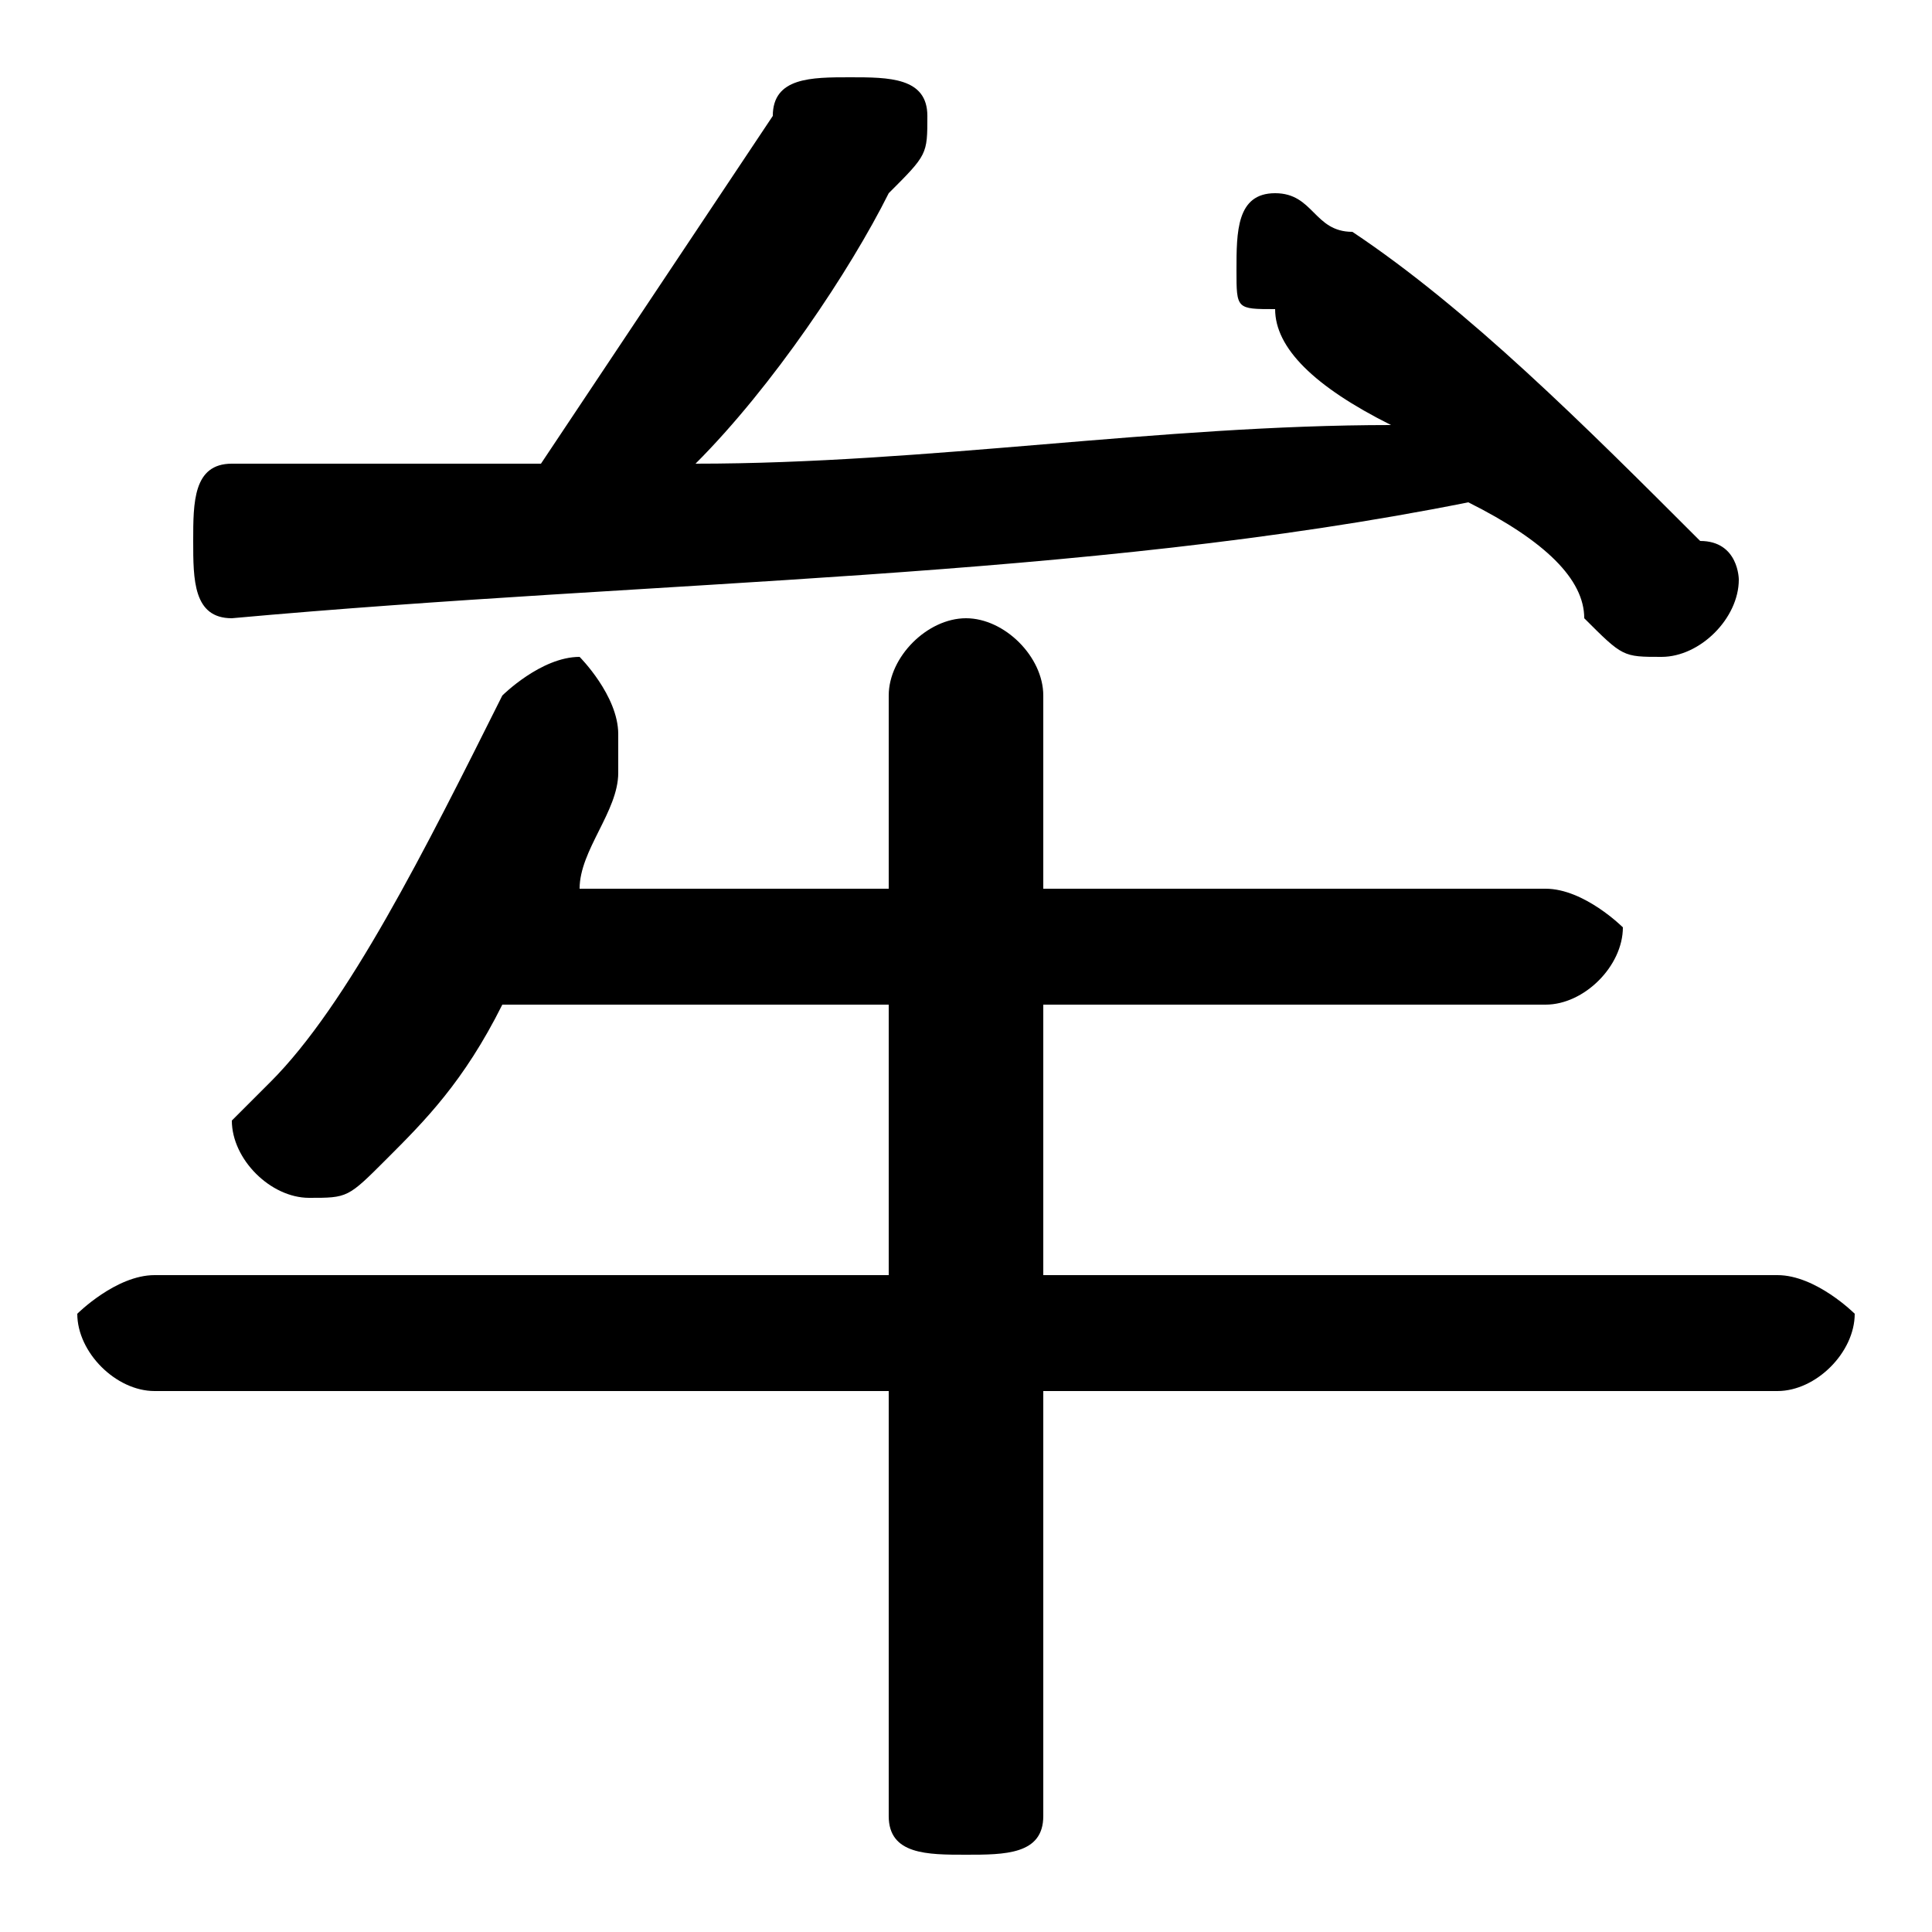 <svg xmlns="http://www.w3.org/2000/svg" viewBox="0 -44.0 50.0 50.0">
    <rect x="0" y="-44.0" width="50.0" height="50.0" fill="#808080" stroke="none"/>
    <g transform="scale(1, -1)">
        <!-- ボディの枠 -->
        <rect x="0" y="-6.0" width="50.0" height="50.0"
            stroke="white" fill="white"/>
        <!-- グリフ座標系の原点 -->
        <circle cx="0" cy="0" r="5" fill="white"/>
        <!-- グリフのアウトライン -->
        <g style="fill:black;stroke:#000000;stroke-width:0;stroke-linecap:round;stroke-linejoin:round;">
        <path d="M 23.0 18.0 L 23.0 11.0 L 4.0 11.0 C 3.0 11.0 2.0 10.0 2.0 10.0 C 2.0 9.0 3.0 8.0 4.0 8.0 L 23.0 8.0 L 23.0 -3.0 C 23.0 -4.0 24.0 -4.0 25.0 -4.0 C 26.0 -4.0 27.0 -4.0 27.0 -3.0 L 27.0 8.0 L 46.0 8.0 C 47.0 8.0 48.0 9.0 48.0 10.0 C 48.0 10.0 47.0 11.0 46.0 11.0 L 27.0 11.0 L 27.0 18.0 L 40.0 18.0 C 41.0 18.0 42.0 19.0 42.0 20.0 C 42.0 20.0 41.0 21.0 40.0 21.0 L 27.0 21.0 L 27.0 26.0 C 27.0 27.0 26.0 28.0 25.0 28.0 C 24.0 28.0 23.0 27.0 23.0 26.0 L 23.0 21.0 L 15.0 21.0 C 15.0 22.0 16.0 23.0 16.0 24.0 C 16.0 25.0 16.0 25.0 16.0 25.0 C 16.0 26.0 15.0 27.0 15.0 27.0 C 14.0 27.0 13.0 26.0 13.0 26.0 C 11.0 22.0 9.0 18.0 7.0 16.0 C 7.0 16.0 6.0 15.0 6.0 15.0 C 6.0 14.0 7.0 13.0 8.0 13.0 C 9.0 13.0 9.0 13.0 10.0 14.0 C 11.0 15.0 12.0 16.0 13.0 18.0 Z M 18.0 32.0 C 20.0 34.0 22.0 37.0 23.0 39.0 C 24.0 40.0 24.0 40.0 24.0 41.0 C 24.0 42.0 23.0 42.0 22.0 42.0 C 21.0 42.0 20.0 42.0 20.0 41.0 C 18.0 38.0 16.0 35.0 14.0 32.0 C 11.0 32.0 9.0 32.0 6.0 32.0 C 5.0 32.0 5.0 31.0 5.0 30.0 C 5.0 29.0 5.0 28.0 6.0 28.0 C 17.0 29.0 28.0 29.0 38.0 31.0 C 40.0 30.0 41.0 29.0 41.0 28.0 C 42.0 27.0 42.0 27.0 43.0 27.0 C 44.0 27.0 45.0 28.0 45.0 29.0 C 45.0 29.0 45.0 30.0 44.0 30.0 C 41.0 33.0 38.0 36.0 35.0 38.0 C 34.0 38.0 34.0 39.0 33.0 39.0 C 32.0 39.0 32.0 38.0 32.0 37.0 C 32.0 36.0 32.0 36.0 33.0 36.0 C 33.0 35.0 34.0 34.0 36.0 33.0 C 30.0 33.0 24.0 32.0 18.0 32.0 Z"/>
    </g>
    </g>
</svg>

